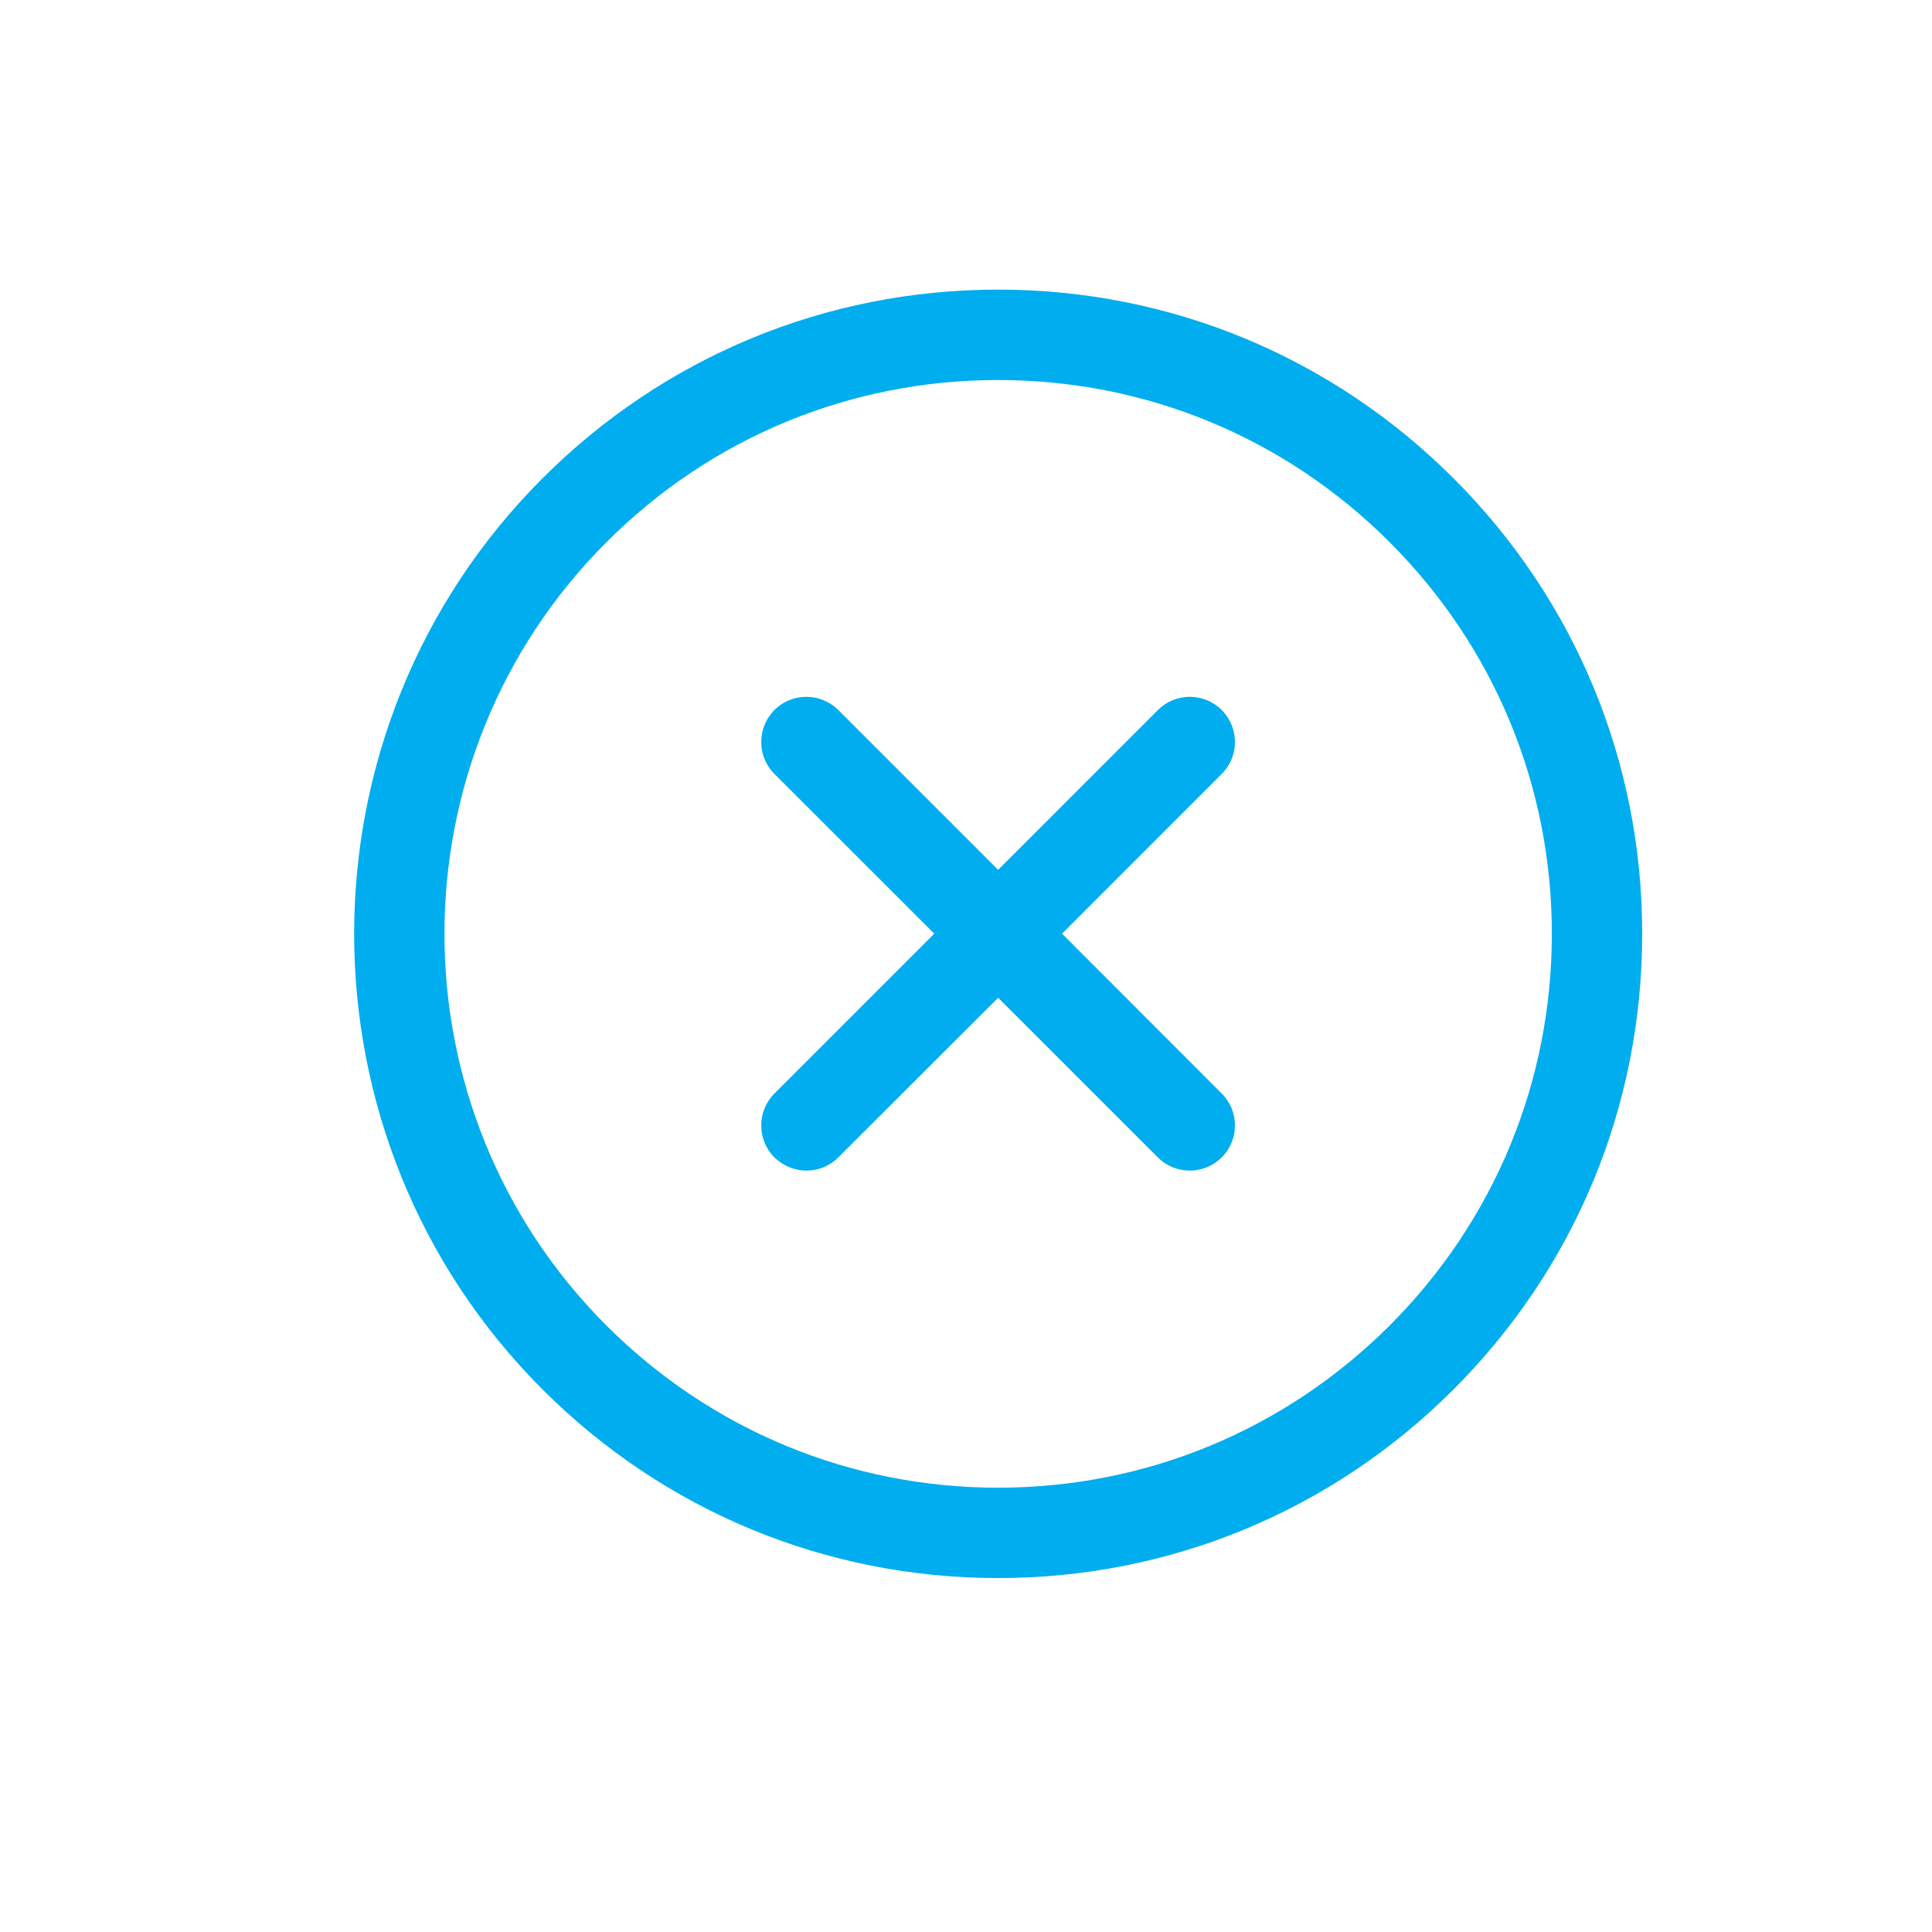 <?xml version="1.0" encoding="utf-8"?>
<!-- Generator: Adobe Illustrator 16.0.0, SVG Export Plug-In . SVG Version: 6.00 Build 0)  -->
<!DOCTYPE svg PUBLIC "-//W3C//DTD SVG 1.1//EN" "http://www.w3.org/Graphics/SVG/1.1/DTD/svg11.dtd">
<svg version="1.1" id="Layer_1" xmlns:x="http://ns.adobe.com/Extensibility/1.0/" xmlns:i="http://ns.adobe.com/AdobeIllustrator/10.0/" xmlns:graph="http://ns.adobe.com/Graphs/1.0/"
	 xmlns="http://www.w3.org/2000/svg" xmlns:xlink="http://www.w3.org/1999/xlink" x="0px" y="0px" width="30px" height="30px"
	 viewBox="0 0 30 30" enable-background="new 0 0 30 30" xml:space="preserve">
<g>
	<g>
		<path fill="#00ADEF" d="M18.971,11.025c-0.275-0.273-0.718-0.273-0.991,0l-2.481,2.482l-2.482-2.482
			c-0.273-0.273-0.719-0.273-0.992,0c-0.273,0.276-0.273,0.719,0,0.992l2.482,2.481l-2.482,2.482c-0.273,0.275-0.273,0.719,0,0.992
			c0.139,0.135,0.318,0.205,0.496,0.205c0.18,0,0.359-0.067,0.496-0.205l2.482-2.479l2.48,2.479
			c0.137,0.138,0.316,0.205,0.496,0.205s0.359-0.07,0.496-0.205c0.274-0.273,0.274-0.719,0-0.992l-2.48-2.482l2.48-2.481
			C19.245,11.744,19.245,11.302,18.971,11.025z M22.57,7.427c-1.889-1.888-4.4-2.93-7.072-2.93s-5.186,1.042-7.074,2.93
			c-3.9,3.901-3.9,10.247,0,14.148c1.889,1.888,4.402,2.929,7.074,2.929s5.184-1.041,7.072-2.929c1.891-1.891,2.93-4.404,2.93-7.076
			C25.5,11.828,24.461,9.317,22.57,7.427z M21.578,20.583c-1.625,1.622-3.783,2.518-6.08,2.518s-4.457-0.896-6.081-2.518
			c-3.354-3.354-3.354-8.81,0-12.164c1.624-1.625,3.784-2.518,6.081-2.518s4.455,0.893,6.08,2.518s2.519,3.784,2.519,6.08
			C24.097,16.799,23.203,18.958,21.578,20.583z"/>
	</g>
</g>
</svg>
